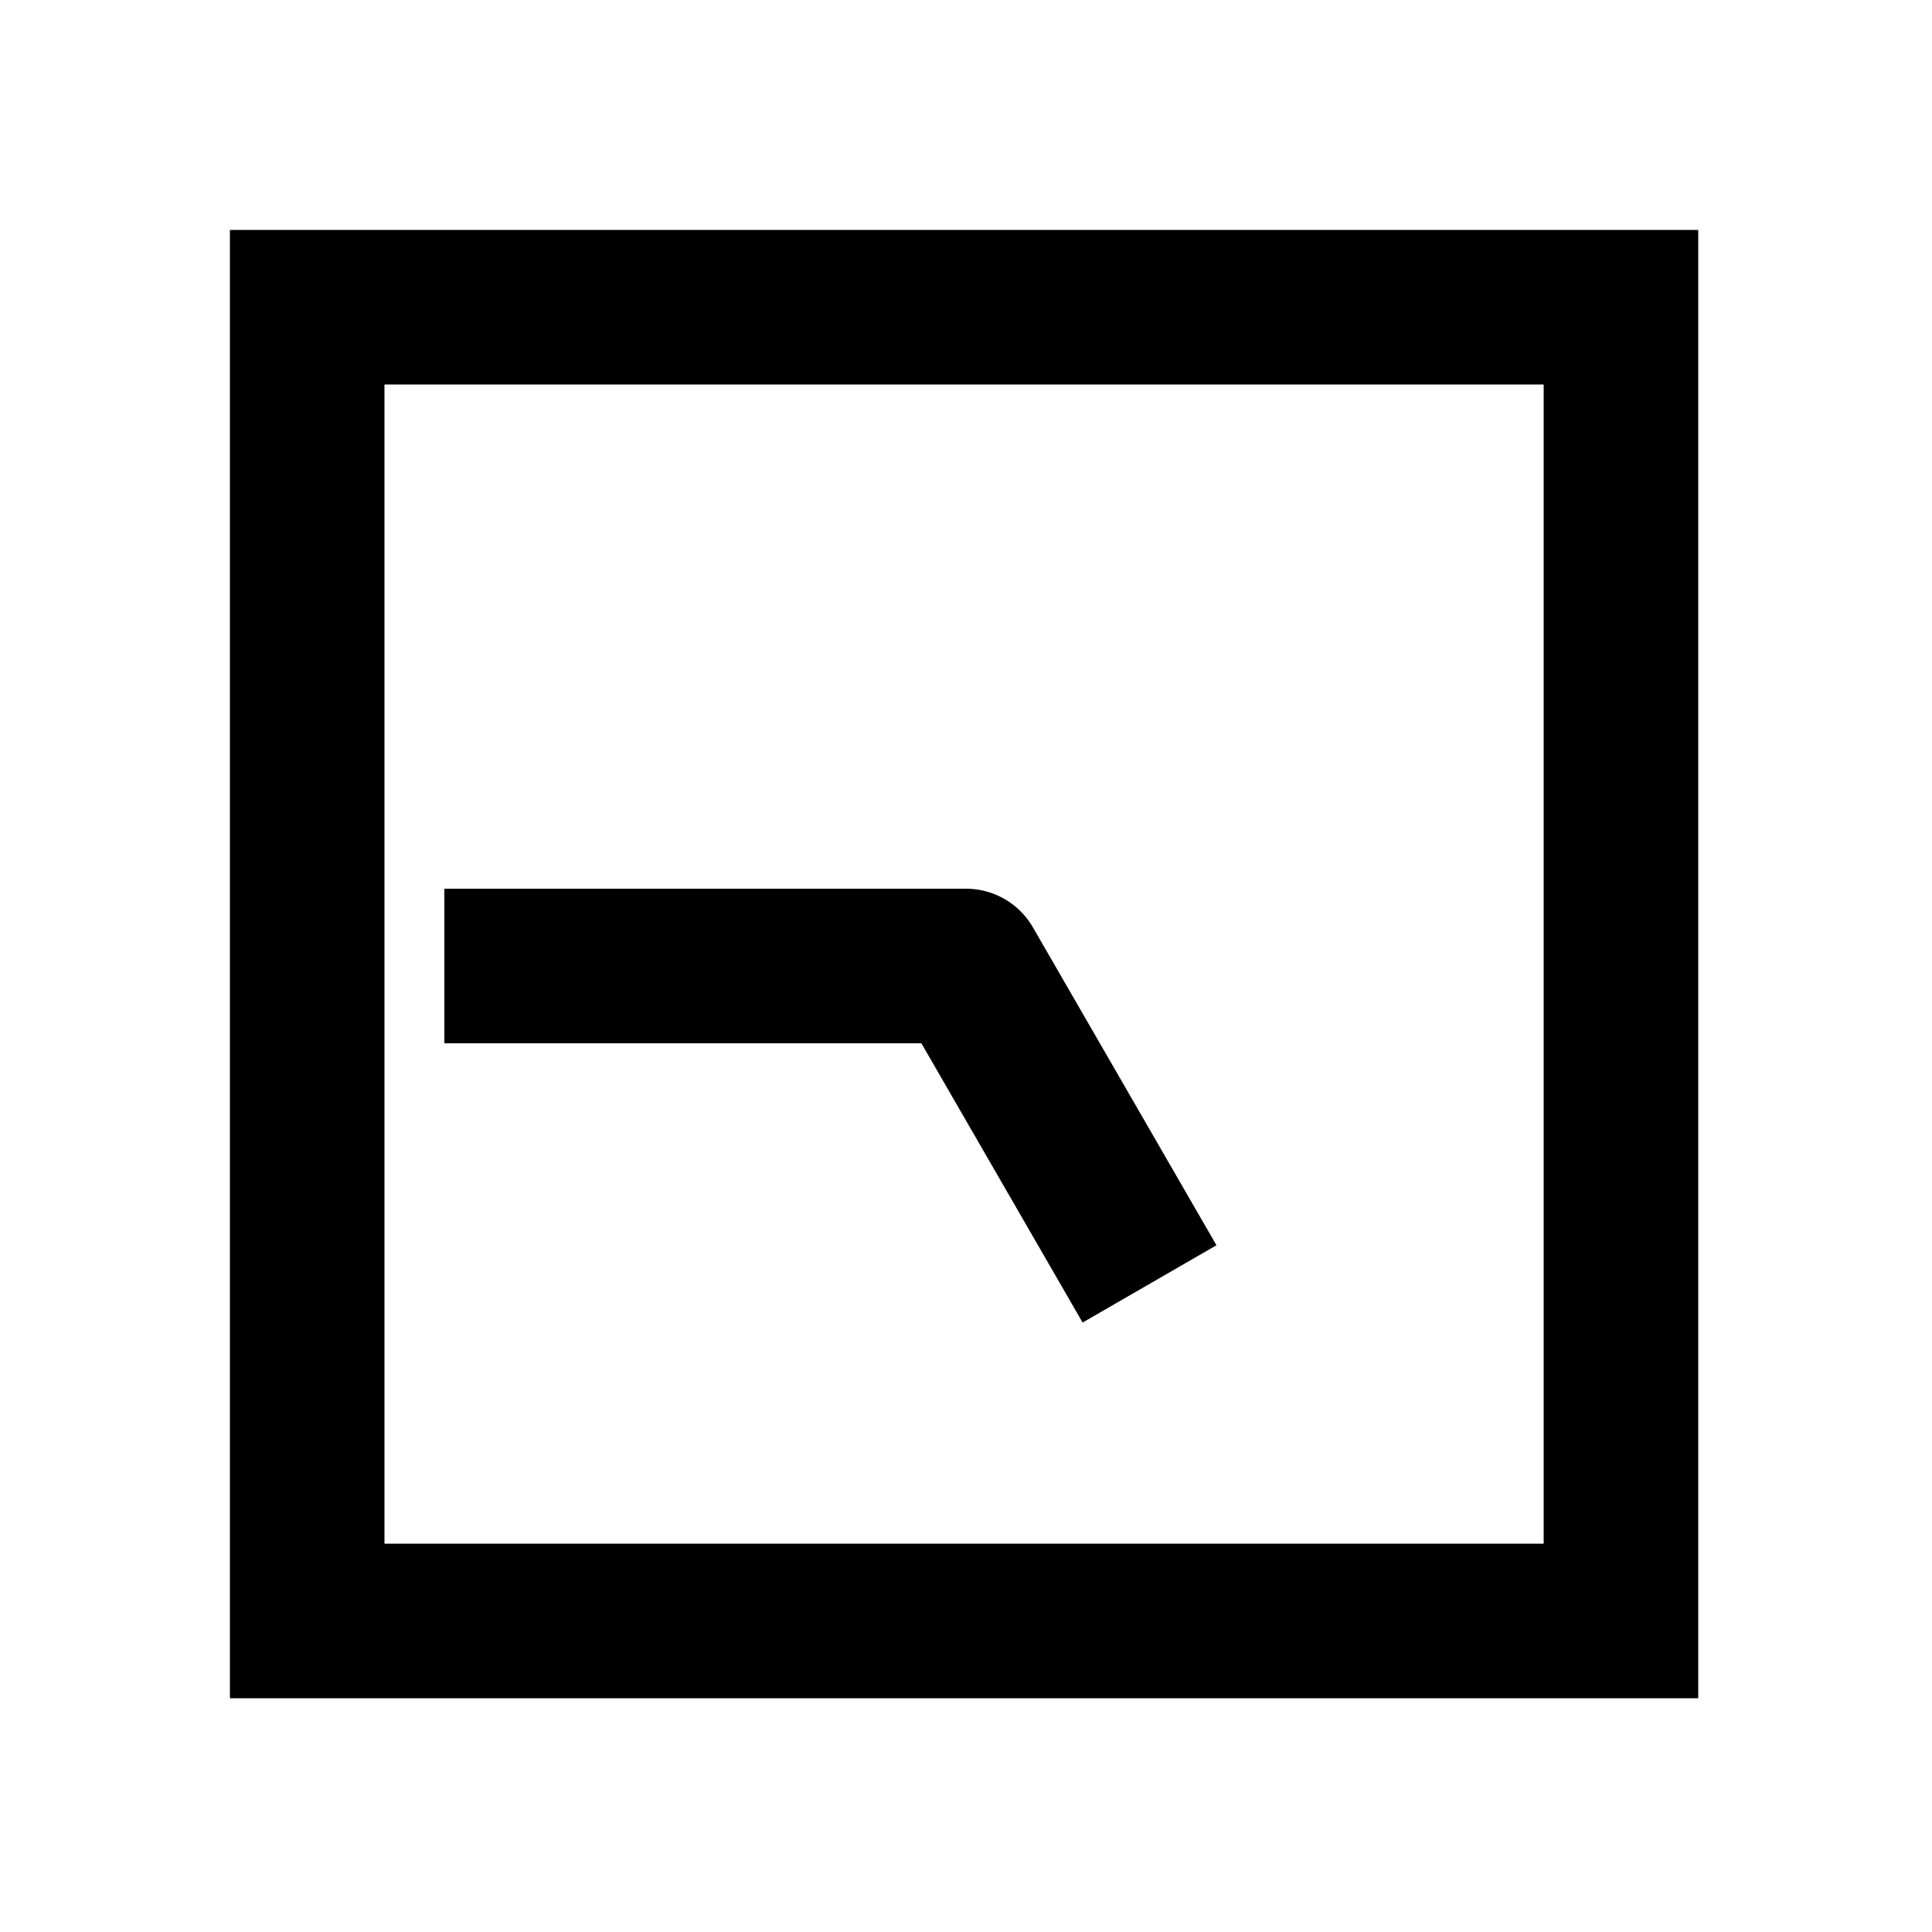 <svg xmlns="http://www.w3.org/2000/svg" width="1000" height="1000"><path d="M-40-270v246.906L-149.904 40.36l-34.64 20 40 69.282 34.64-20L20 34.64A40.004 40.004 0 0 0 40 0v-270zm421-111h-760v760h760zm-80 80v600h-600v-600z" style="-inkscape-stroke:none" transform="rotate(-90 500 0)" stroke-linecap="square" stroke-linejoin="round"/></svg>